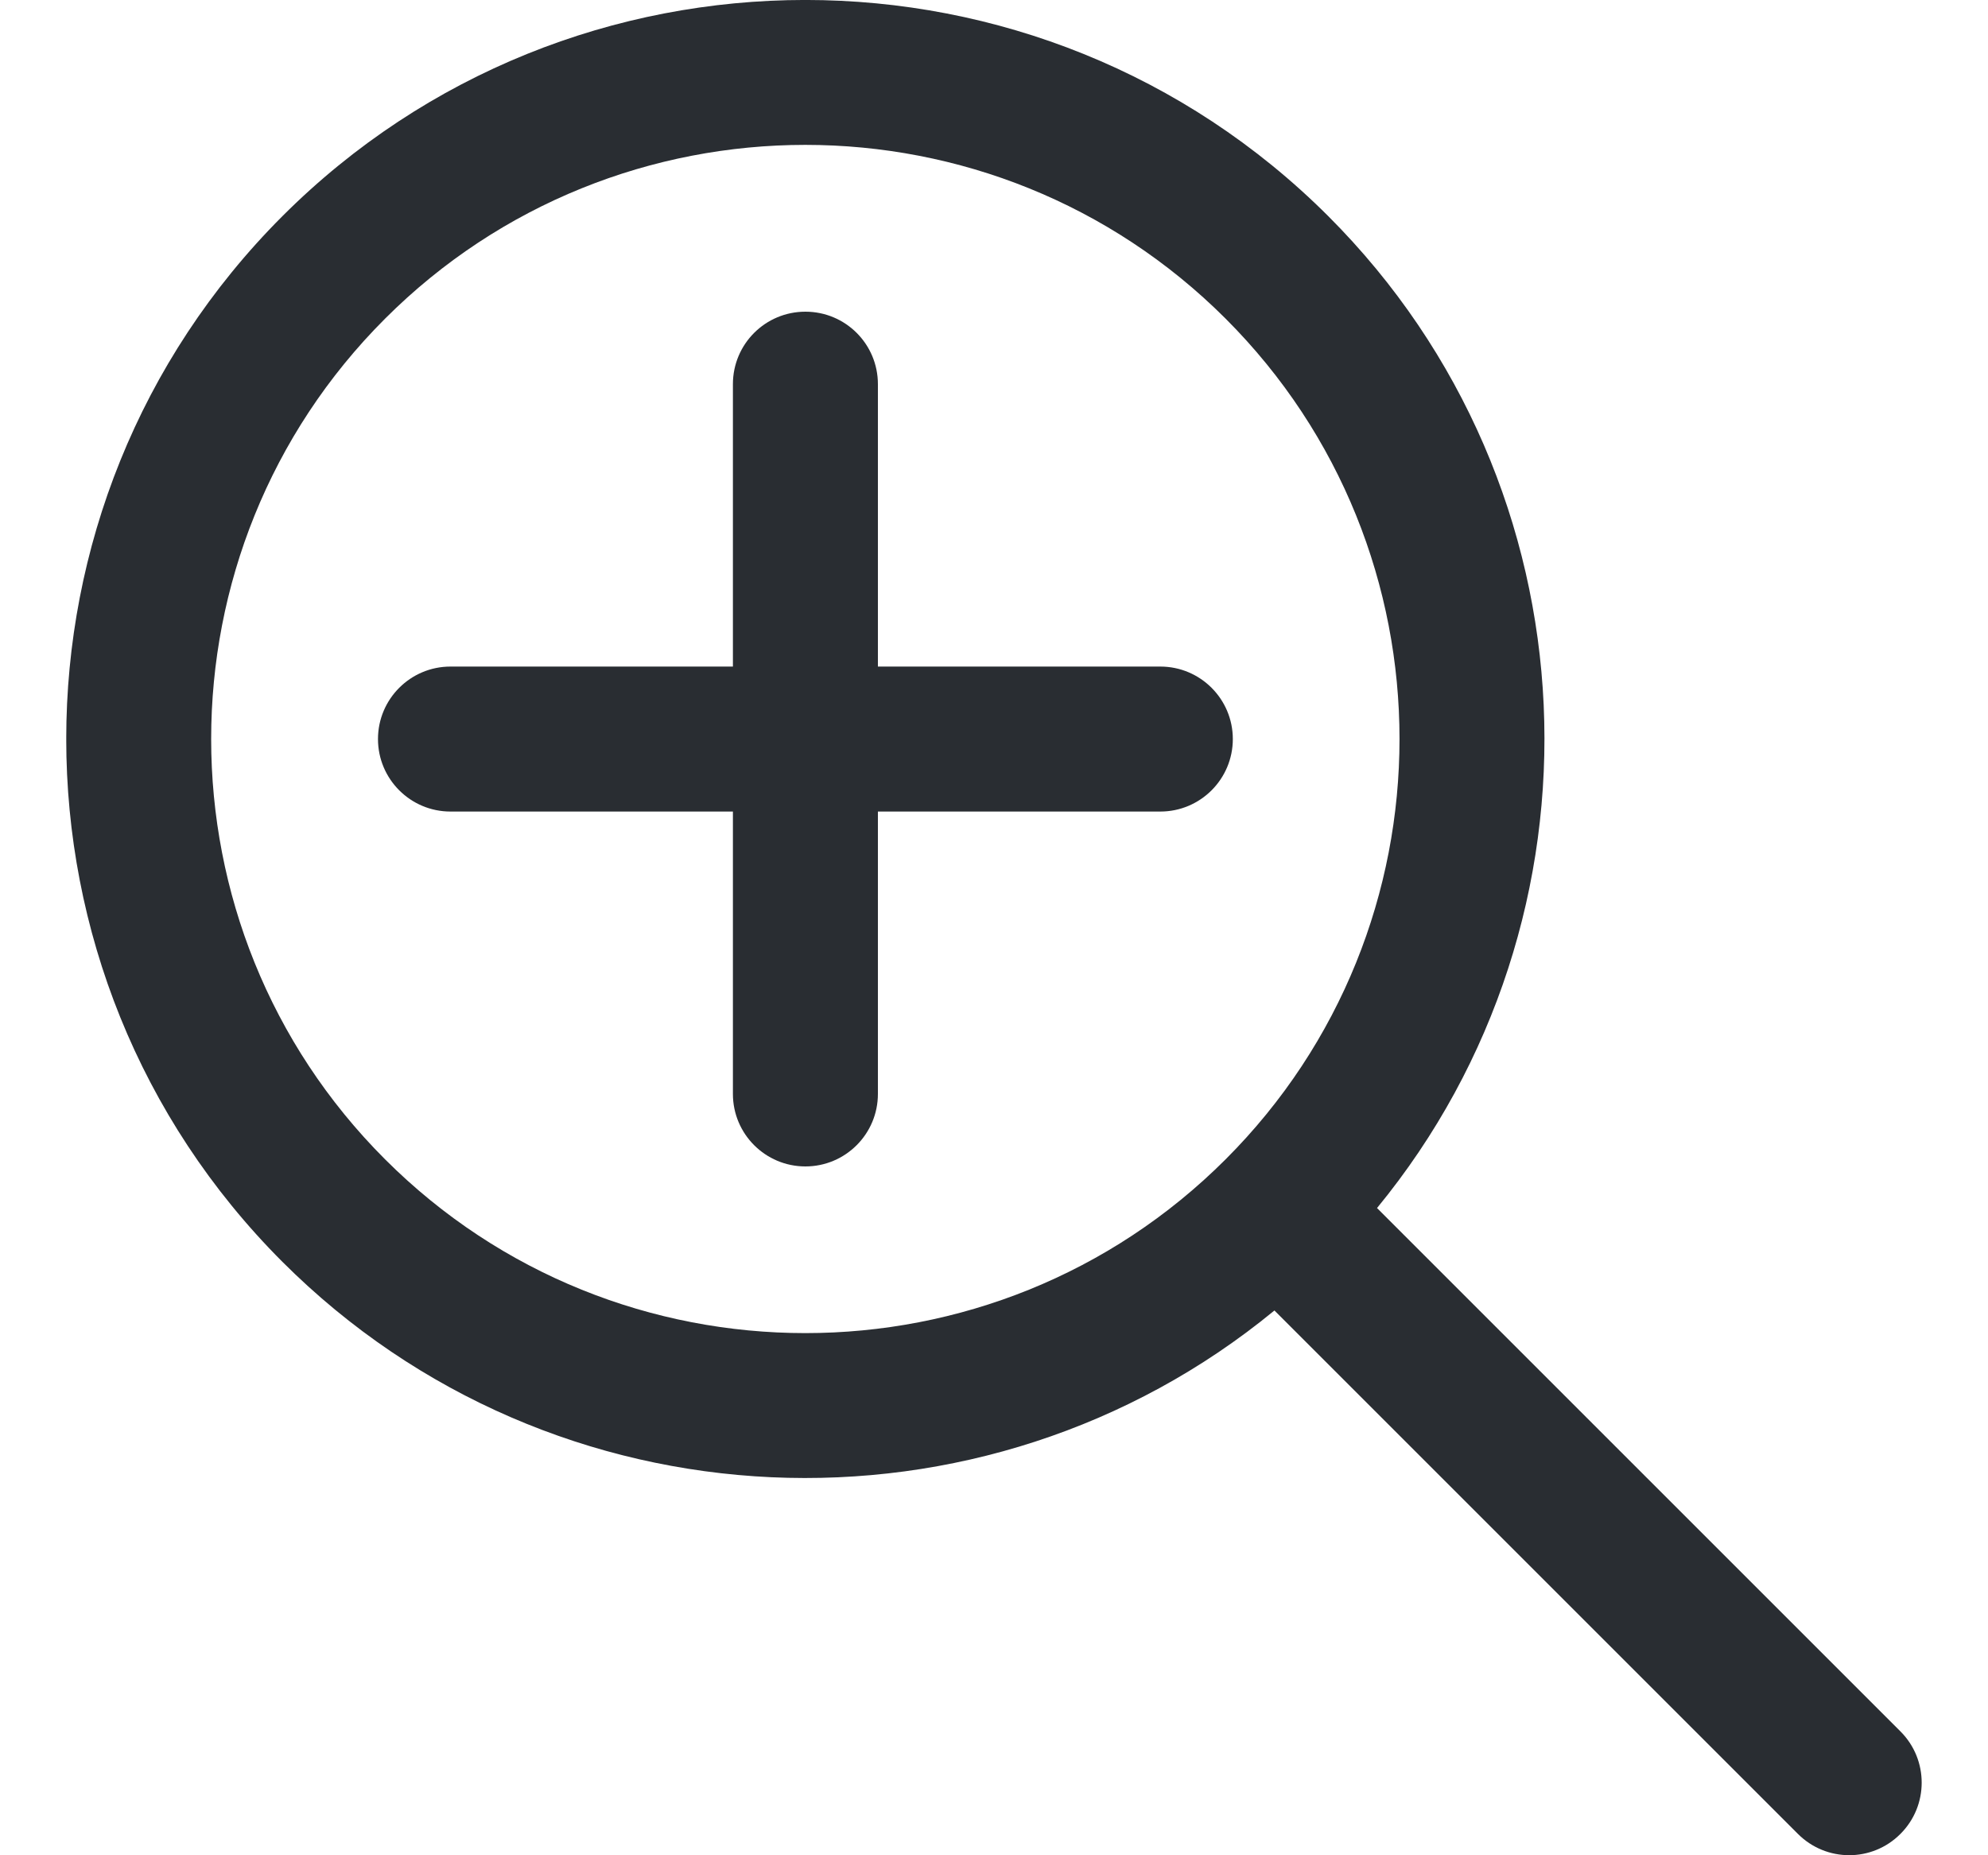 <svg width="15" height="14" viewBox="0 0 15 14" fill="none" xmlns="http://www.w3.org/2000/svg">
<g clip-path="url(#clip0_4949_5397)">
<path d="M14.34 13.066L10.39 9.116C12.189 6.926 12.067 3.676 10.022 1.631C7.846 -0.544 4.307 -0.544 2.131 1.631C-0.044 3.807 -0.044 7.346 2.131 9.522C4.176 11.566 7.426 11.69 9.616 9.889L13.566 13.839C13.78 14.053 14.126 14.053 14.339 13.839C14.553 13.626 14.553 13.279 14.34 13.066ZM9.248 8.748C7.499 10.497 4.654 10.497 2.905 8.748C1.156 6.999 1.156 4.154 2.905 2.405C4.654 0.656 7.499 0.656 9.248 2.405C10.997 4.154 10.997 6.999 9.248 8.748Z" fill="#292D32"/>
<path d="M8.755 5.03H6.624V2.899C6.624 2.596 6.379 2.352 6.077 2.352C5.775 2.352 5.53 2.596 5.53 2.899V5.03H3.399C3.097 5.03 2.852 5.275 2.852 5.577C2.852 5.879 3.097 6.124 3.399 6.124H5.53V8.255C5.53 8.557 5.775 8.802 6.077 8.802C6.379 8.802 6.624 8.557 6.624 8.255V6.124H8.755C9.057 6.124 9.302 5.879 9.302 5.577C9.302 5.275 9.057 5.03 8.755 5.03Z" fill="#292D32"/>
</g>
<defs>
<clipPath id="clip0_4949_5397">
<rect width="14" height="14" fill="white" transform="translate(0.5)"/>
</clipPath>
</defs>
</svg>
